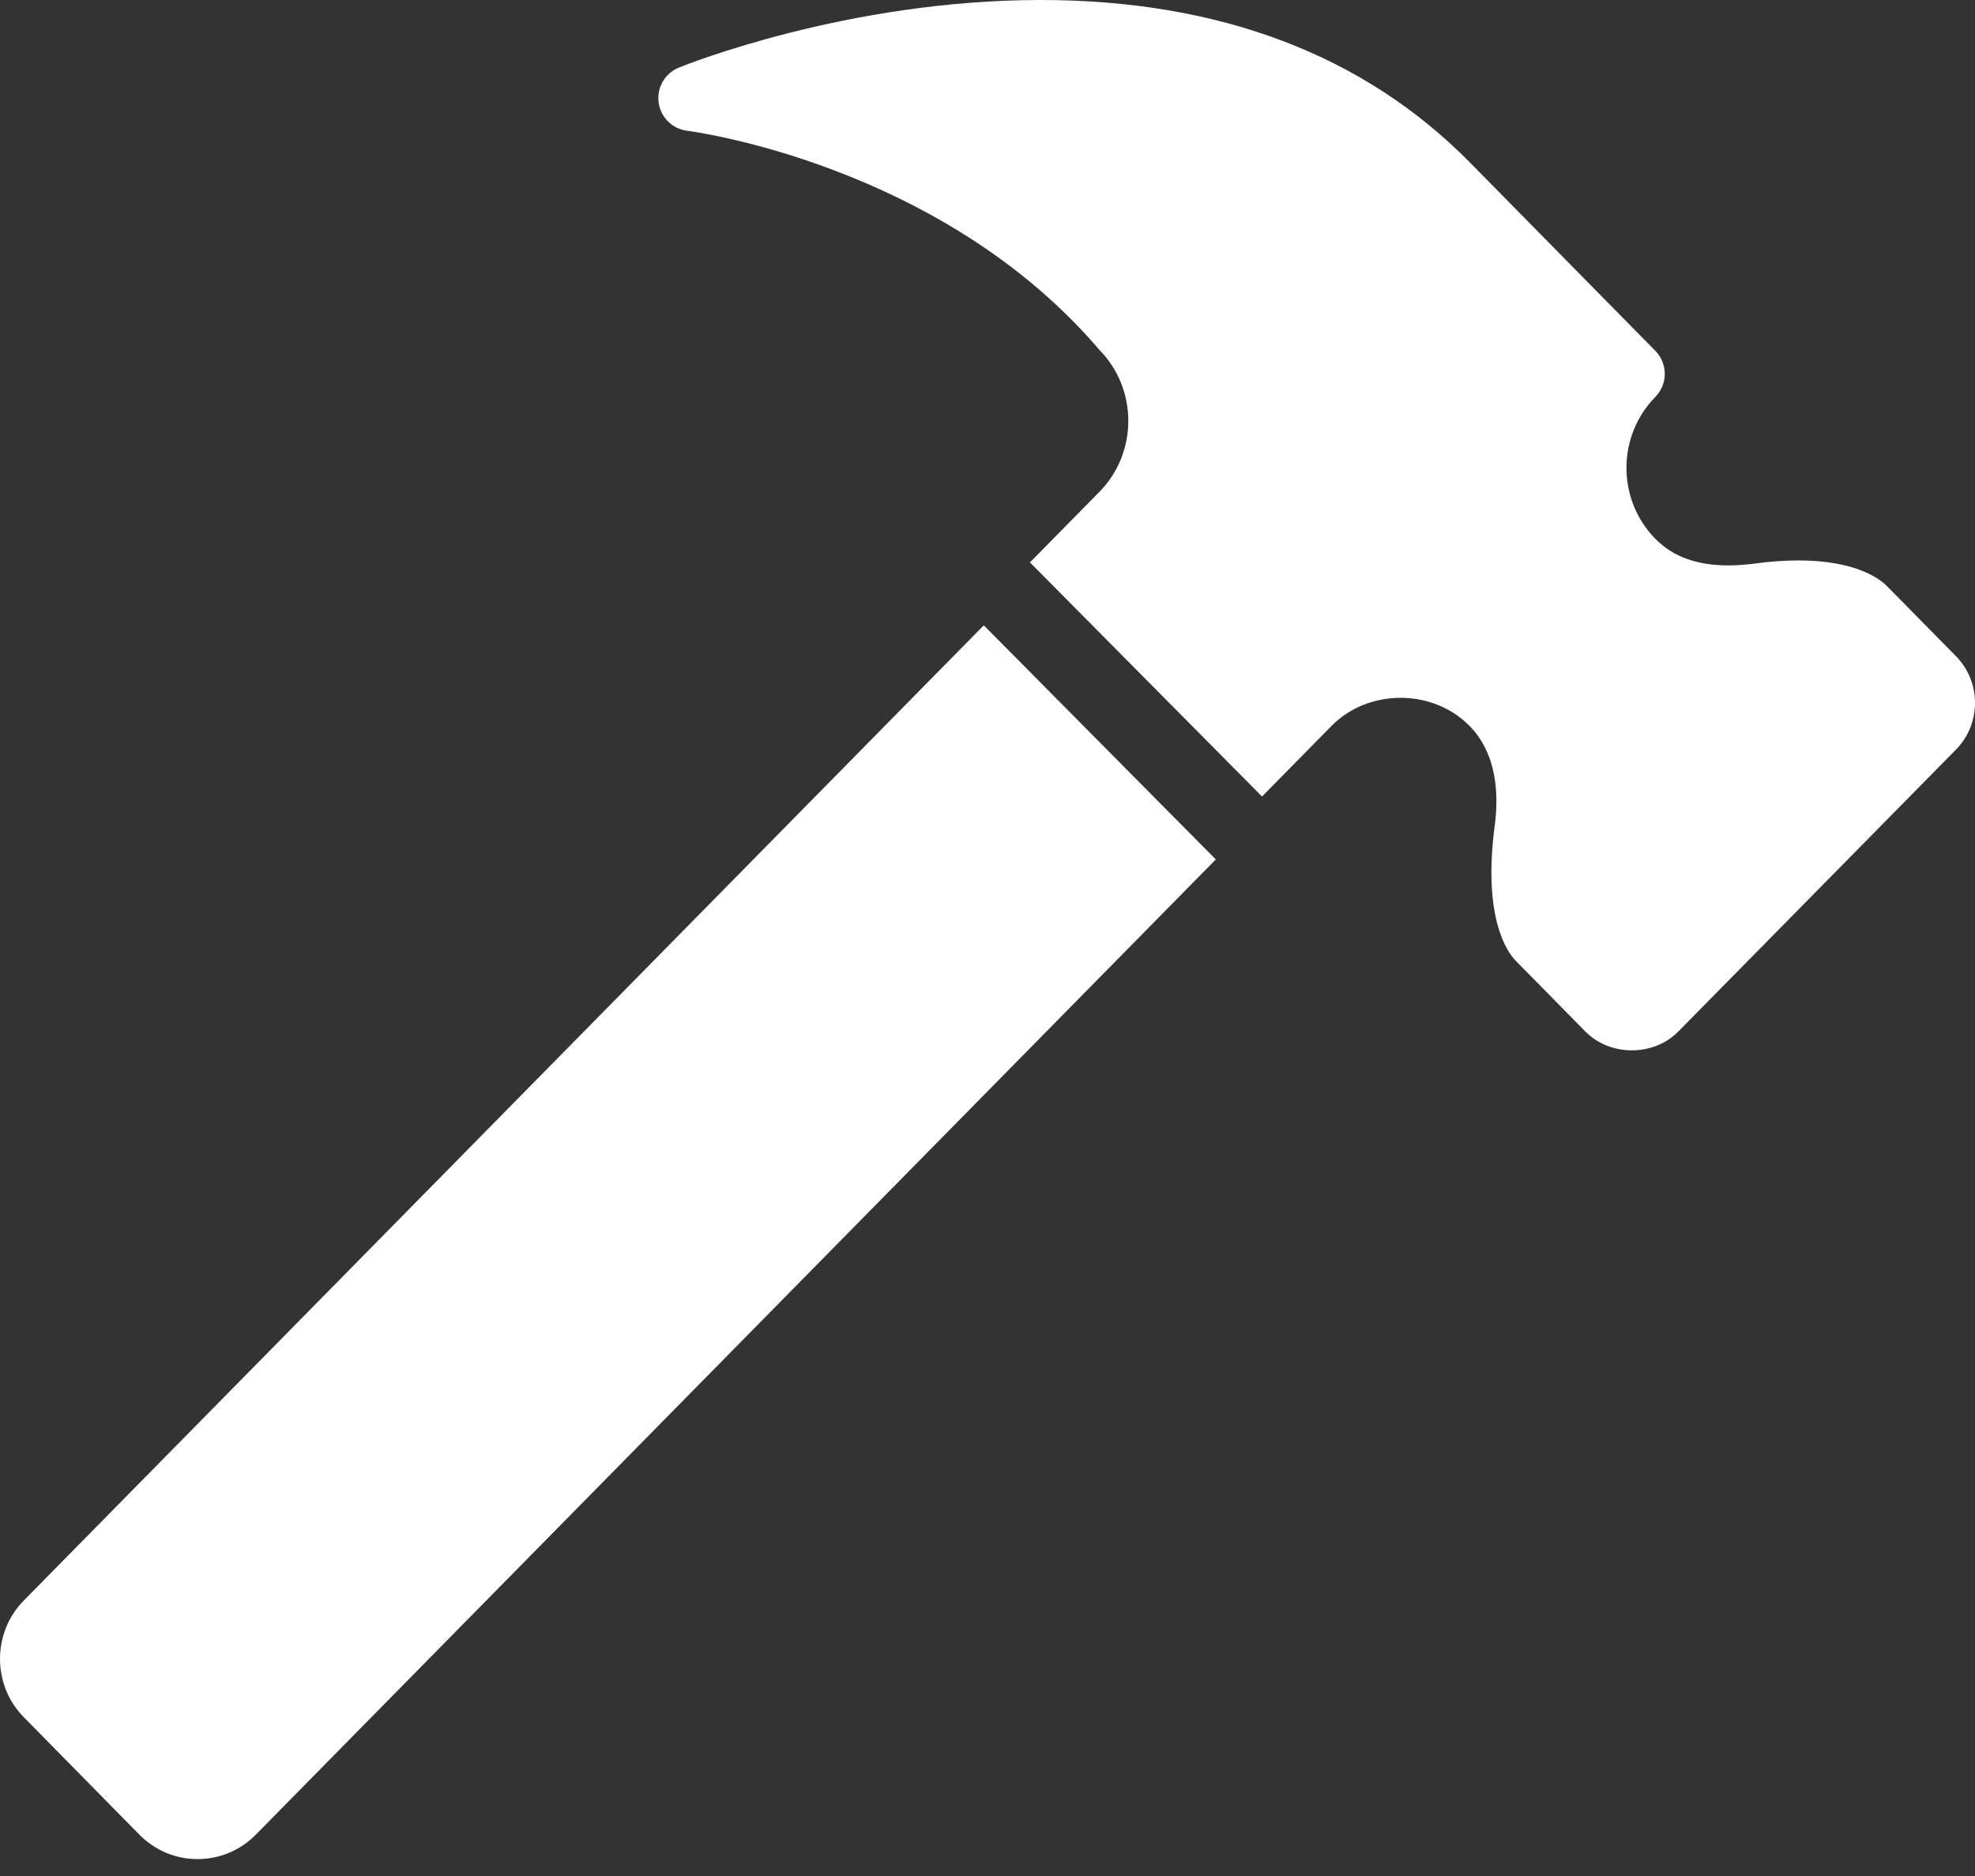 <?xml version="1.0" encoding="UTF-8"?>
<svg width="60px" height="57px" viewBox="0 0 60 57" version="1.1" xmlns="http://www.w3.org/2000/svg" xmlns:xlink="http://www.w3.org/1999/xlink">
    <rect x="0" y="0" width="60" height="57" fill="#333333" stroke="none"/>
    <!-- Generator: Sketch 44.1 (41455) - http://www.bohemiancoding.com/sketch -->
    <title>alat</title>
    <desc>Created with Sketch.</desc>
    <defs></defs>
    <g id="Page-1" stroke="none" stroke-width="1" fill="none" fill-rule="evenodd">
        <g id="alat" transform="translate(-2, -4)" fill="#FFFFFF">
            <path d="M31.887,23 L2.723,52.63 C1.759,53.608 1.76,55.198 2.722,56.174 L6.237,59.746 C6.708,60.223 7.335,60.486 8.003,60.486 C8.671,60.486 9.298,60.223 9.77,59.745 L38.936,30.113 L31.887,23" id="Fill-122"></path>
            <path d="M61.425,23.941 L59.315,21.798 C59.137,21.617 58.418,21.028 56.638,21.028 C56.223,21.028 55.771,21.06 55.295,21.125 C55.034,21.158 54.771,21.179 54.507,21.179 C53.549,21.179 52.823,20.914 52.288,20.37 C51.119,19.182 51.119,17.25 52.288,16.061 C52.671,15.673 52.671,15.048 52.288,14.659 L46.666,8.947 C43.435,5.664 39.043,4 33.613,4 C27.745,4 22.829,5.97 22.623,6.054 C22.201,6.226 21.949,6.661 22.009,7.113 C22.069,7.565 22.428,7.919 22.881,7.974 C22.957,7.982 30.565,8.964 35.401,14.633 C36.57,15.821 36.57,17.755 35.401,18.943 L33.29,21.088 L40.34,28.201 L42.449,26.058 C43.571,24.918 45.522,24.916 46.646,26.057 C47.493,26.918 47.529,28.172 47.411,29.073 C47.034,31.916 47.807,32.948 48.052,33.196 L50.158,35.337 C50.913,36.106 52.238,36.105 52.99,35.338 L61.426,26.772 C62.192,25.99 62.191,24.721 61.425,23.941" id="Fill-124"></path>
        </g>
    </g>
</svg>